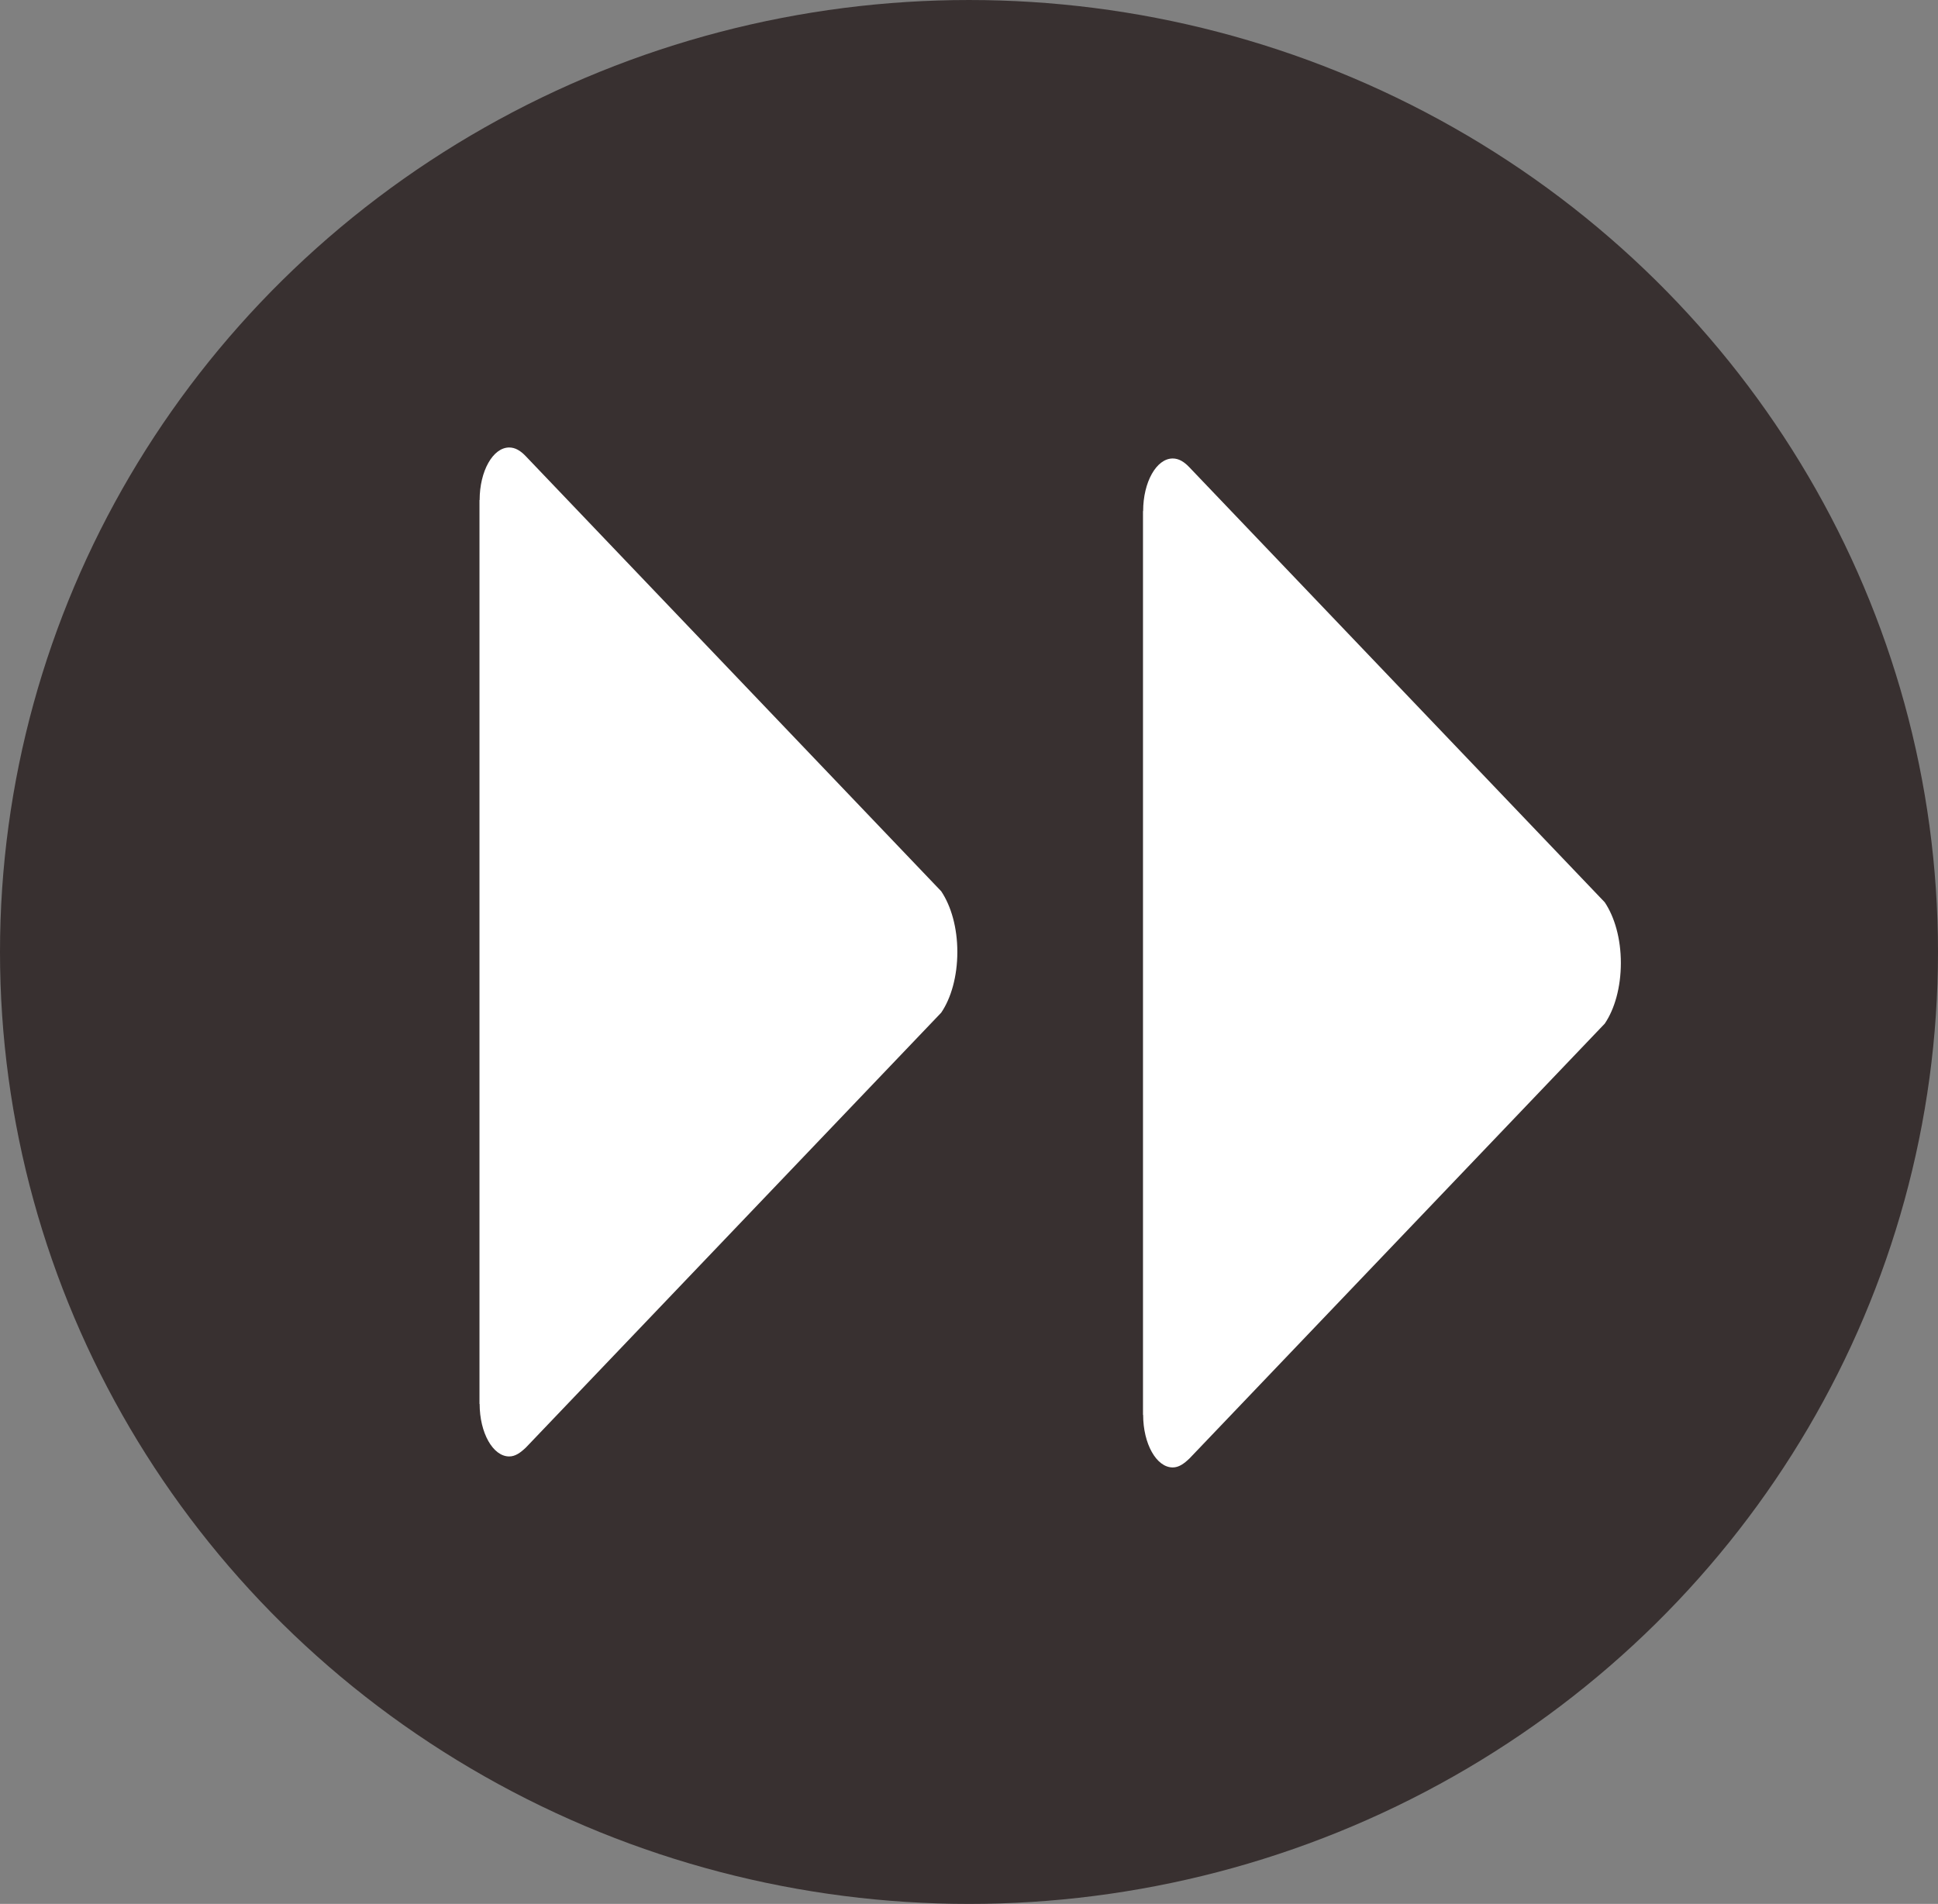<?xml version="1.0" encoding="UTF-8" standalone="no"?>
<!-- Created with Inkscape (http://www.inkscape.org/) -->

<svg
        xmlns:dc="http://purl.org/dc/elements/1.1/"
        xmlns:cc="http://creativecommons.org/ns#"
        xmlns:rdf="http://www.w3.org/1999/02/22-rdf-syntax-ns#"
        xmlns="http://www.w3.org/2000/svg"
        xmlns:sodipodi="http://sodipodi.sourceforge.net/DTD/sodipodi-0.dtd"
        xmlns:inkscape="http://www.inkscape.org/namespaces/inkscape"
        width="142.107mm"
        height="139.6mm"
        viewBox="0 0 503.53 494.644"
        id="svg2"
        version="1.1"
        inkscape:version="0.91 r13725"
        sodipodi:docname="increasespeed.svg">
  <rect x="0" y="0" width="503.53" height="494.644" fill="#808080" stroke="none"/>
  <defs
     id="defs4" />
  <sodipodi:namedview
     id="base"
     pagecolor="#ffffff"
     bordercolor="#666666"
     borderopacity="1.0"
     inkscape:pageopacity="0.0"
     inkscape:pageshadow="2"
     inkscape:zoom="0.35"
     inkscape:cx="-114.66362"
     inkscape:cy="124.46494"
     inkscape:document-units="px"
     inkscape:current-layer="layer1"
     showgrid="false"
     fit-margin-top="0"
     fit-margin-left="0"
     fit-margin-right="0"
     fit-margin-bottom="0"
     inkscape:window-width="1280"
     inkscape:window-height="962"
     inkscape:window-x="-8"
     inkscape:window-y="-8"
     inkscape:window-maximized="1" />
  <g
     inkscape:label="Layer 1"
     inkscape:groupmode="layer"
     id="layer1"
     transform="translate(-62.521,-162.183)">
    <g
       id="g4144"
       transform="translate(58.286,153.505)">
      <g
         inkscape:label="Layer 2"
         id="layer2">
        <ellipse
           ry="247.322"
           rx="251.765"
           cy="256"
           cx="256"
           id="path3361"
           style="fill:#383030;fill-opacity:1" />
      </g>
      <path
         inkscape:connector-curvature="0"
         style="color:#000000;clip-rule:nonzero;display:inline;overflow:visible;visibility:visible;opacity:1;isolation:auto;mix-blend-mode:normal;color-interpolation:sRGB;color-interpolation-filters:linearRGB;solid-color:#000000;solid-opacity:1;fill:#ffffff;fill-opacity:1;fill-rule:nonzero;stroke-width:1;stroke-linecap:butt;stroke-linejoin:miter;stroke-miterlimit:4;stroke-dasharray:none;stroke-dashoffset:0;stroke-opacity:1;color-rendering:auto;image-rendering:auto;shape-rendering:auto;text-rendering:auto;enable-background:accumulate"
         id="path3347"
         d="M 248.781,240.231 140.764,127.119 c -1.319,-1.365 -2.677,-2.184 -4.229,-2.184 -4.229,0 -7.682,6.144 -7.682,13.653 l -0.039,0 0,234.826 0.039,0 c 0,7.509 3.453,13.653 7.682,13.653 1.591,0 2.91,-0.956 4.346,-2.321 L 248.781,271.769 c 2.561,-3.754 4.19,-9.42 4.19,-15.769 0,-6.348 -1.63,-11.946 -4.19,-15.769 z" />
      <g
         inkscape:label="Layer 1"
         id="layer1-9" />
    </g>
    <path
       inkscape:connector-curvature="0"
       style="color:#000000;clip-rule:nonzero;display:inline;overflow:visible;visibility:visible;opacity:1;isolation:auto;mix-blend-mode:normal;color-interpolation:sRGB;color-interpolation-filters:linearRGB;solid-color:#000000;solid-opacity:1;fill:#ffffff;fill-opacity:1;fill-rule:nonzero;stroke-width:1;stroke-linecap:butt;stroke-linejoin:miter;stroke-miterlimit:4;stroke-dasharray:none;stroke-dashoffset:0;stroke-opacity:1;color-rendering:auto;image-rendering:auto;shape-rendering:auto;text-rendering:auto;enable-background:accumulate"
       id="path3347-5"
       d="M 479.46,396.593 371.443,283.481 c -1.319,-1.365 -2.677,-2.184 -4.229,-2.184 -4.229,0 -7.682,6.144 -7.682,13.653 l -0.039,0 0,234.826 0.039,0 c 0,7.509 3.453,13.653 7.682,13.653 1.591,0 2.91,-0.956 4.346,-2.321 L 479.46,428.131 c 2.561,-3.754 4.19,-9.42 4.19,-15.769 0,-6.348 -1.63,-11.946 -4.19,-15.769 z" />
  </g>
</svg>
